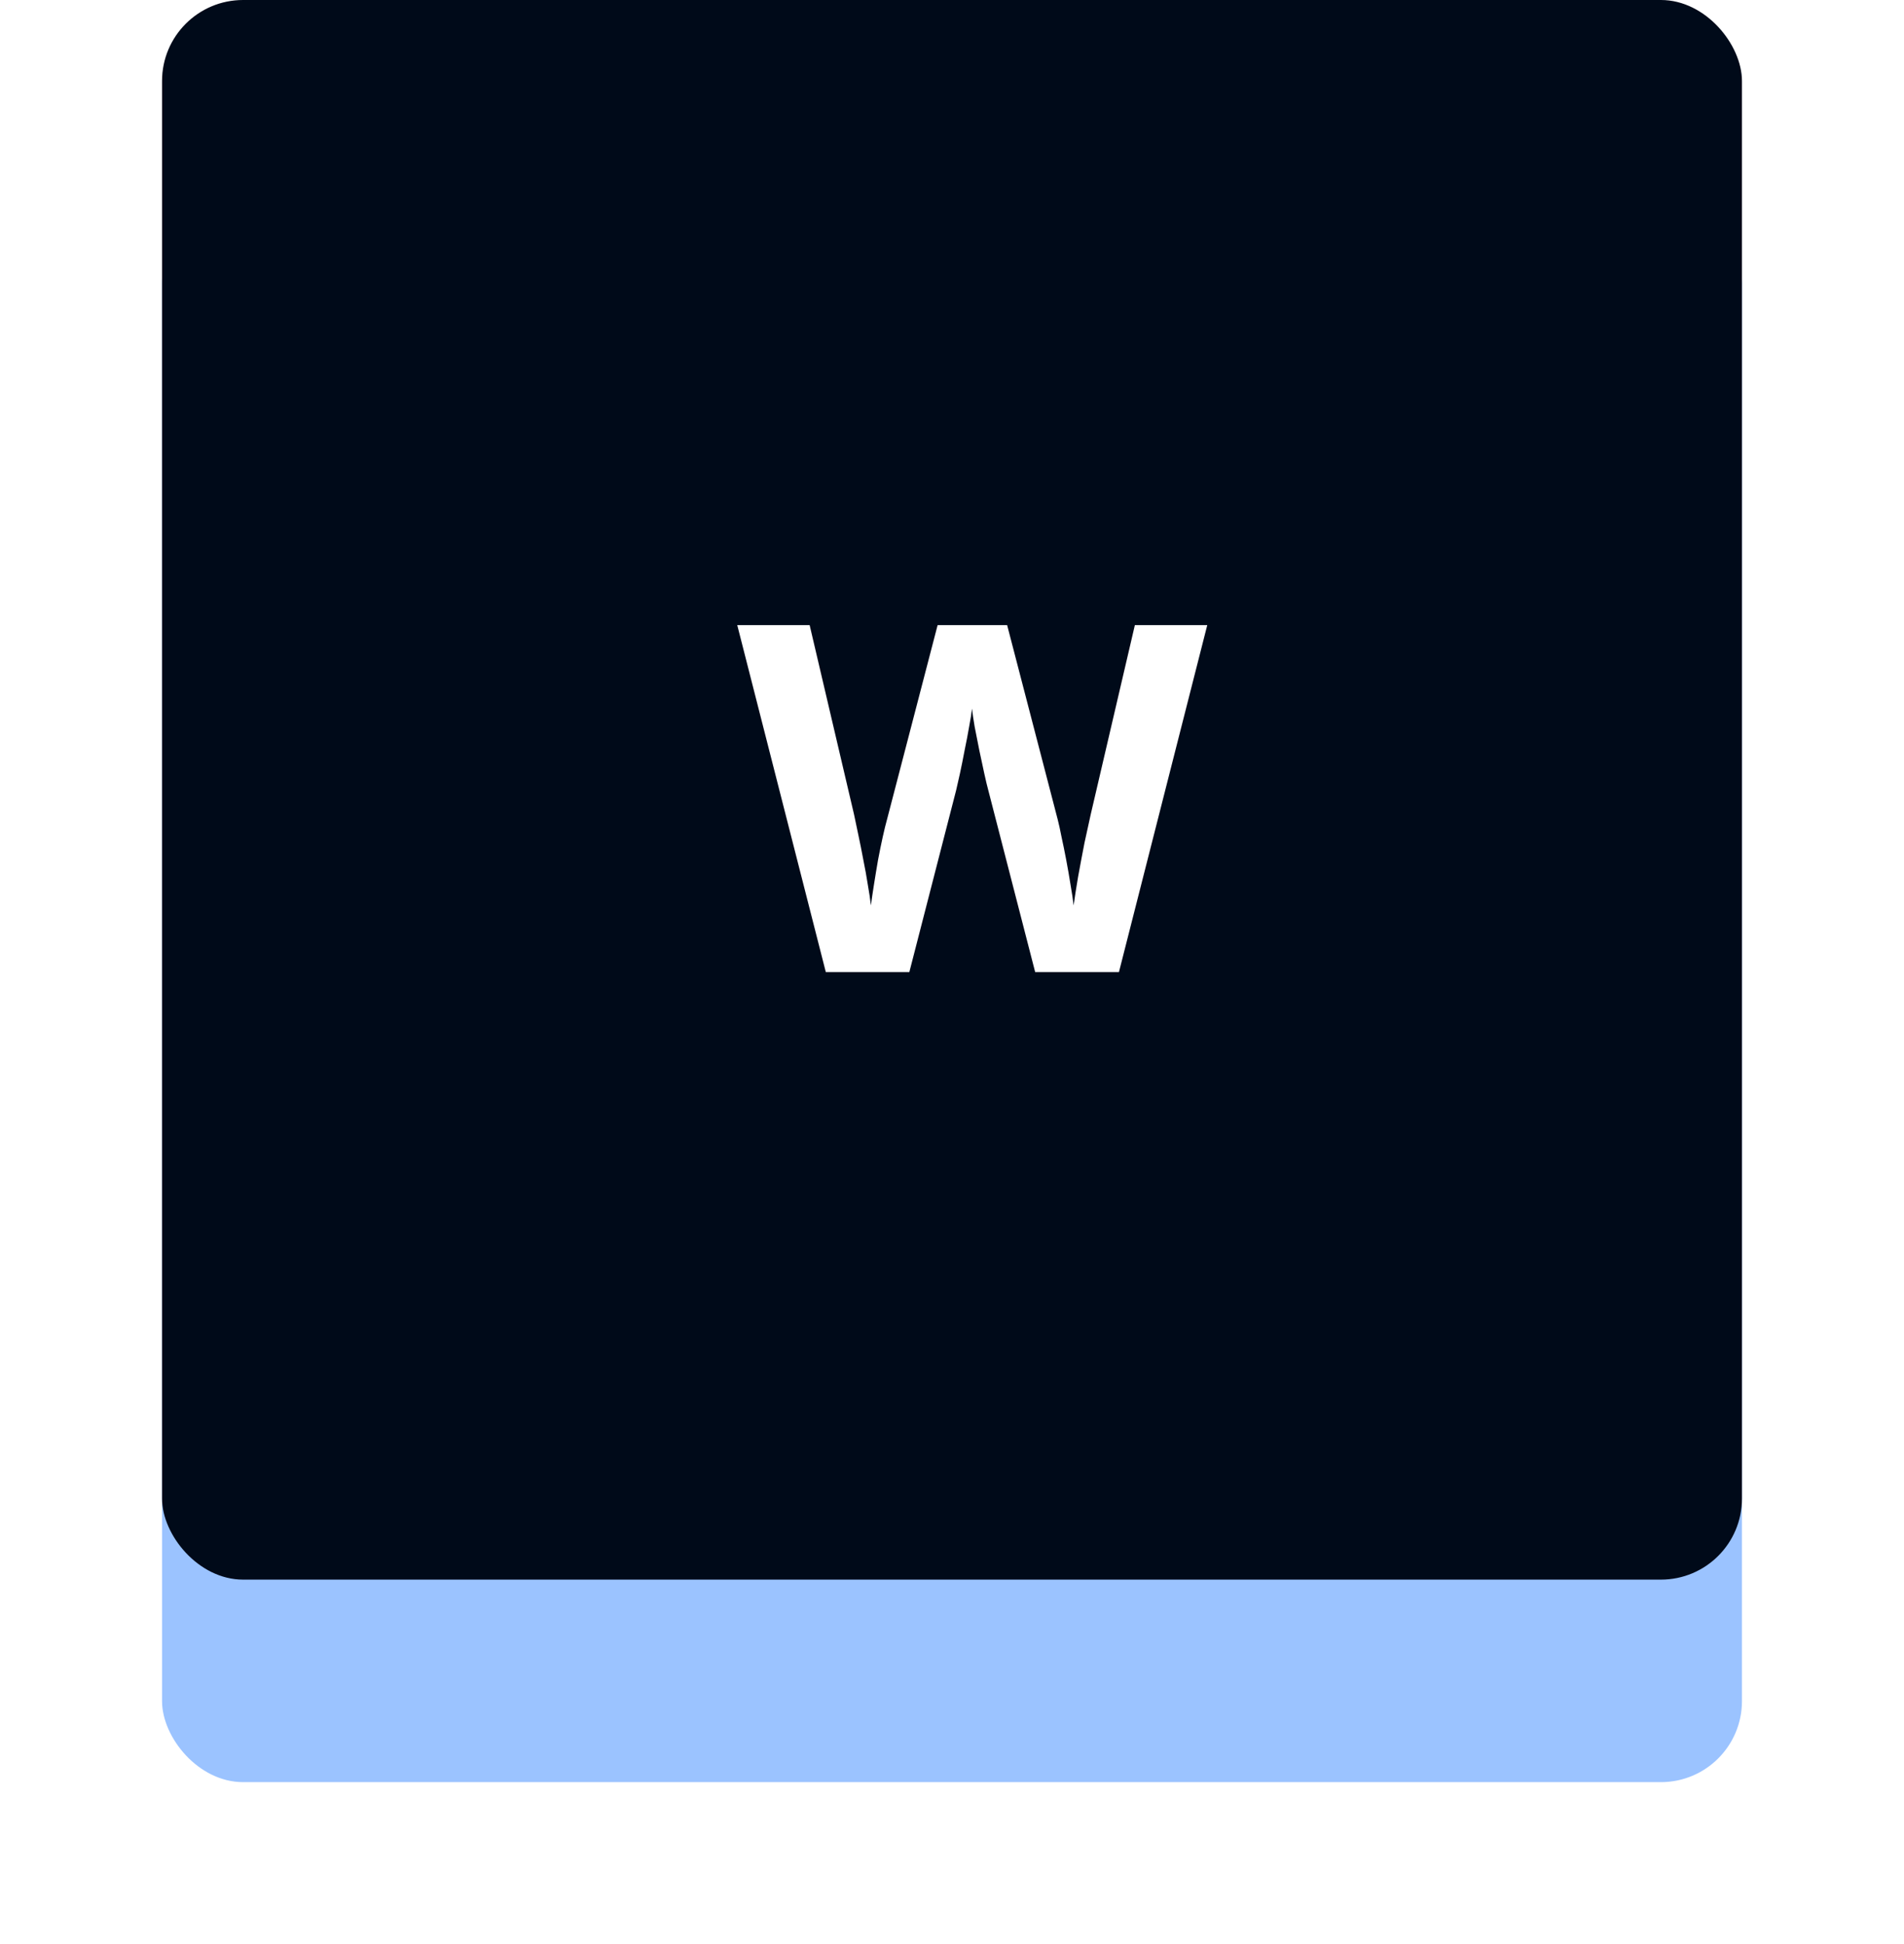 <svg width="47" height="48" viewBox="0 0 47 48" fill="none" xmlns="http://www.w3.org/2000/svg">
<g filter="url(#filter0_d_1_92)">
<rect x="4" y="3" width="39" height="39" rx="2" fill="#9BC3FF"/>
</g>
<rect x="4" width="39" height="39" rx="2" fill="#000A19"/>
<path d="M29.801 15.434L27.621 24H25.553L24.393 19.5C24.369 19.414 24.338 19.283 24.299 19.107C24.26 18.932 24.219 18.74 24.176 18.533C24.133 18.322 24.094 18.125 24.059 17.941C24.027 17.754 24.006 17.605 23.994 17.496C23.982 17.605 23.959 17.752 23.924 17.936C23.893 18.119 23.855 18.314 23.812 18.521C23.773 18.729 23.734 18.922 23.695 19.102C23.656 19.281 23.625 19.418 23.602 19.512L22.447 24H20.385L18.199 15.434H19.986L21.082 20.109C21.113 20.25 21.148 20.418 21.188 20.613C21.23 20.809 21.271 21.014 21.311 21.229C21.354 21.439 21.391 21.645 21.422 21.844C21.457 22.039 21.482 22.209 21.498 22.354C21.518 22.205 21.543 22.033 21.574 21.838C21.605 21.639 21.639 21.438 21.674 21.234C21.713 21.027 21.752 20.836 21.791 20.66C21.83 20.484 21.865 20.342 21.896 20.232L23.145 15.434H24.861L26.109 20.232C26.137 20.338 26.168 20.48 26.203 20.66C26.242 20.836 26.281 21.027 26.32 21.234C26.359 21.441 26.395 21.645 26.426 21.844C26.461 22.039 26.486 22.209 26.502 22.354C26.529 22.158 26.566 21.922 26.613 21.645C26.664 21.363 26.717 21.084 26.771 20.807C26.83 20.529 26.881 20.297 26.924 20.109L28.014 15.434H29.801Z" fill="white"/>
<defs>
<filter id="filter0_d_1_92" x="0" y="1" width="47" height="47" filterUnits="userSpaceOnUse" color-interpolation-filters="sRGB">
<feFlood flood-opacity="0" result="BackgroundImageFix"/>
<feColorMatrix in="SourceAlpha" type="matrix" values="0 0 0 0 0 0 0 0 0 0 0 0 0 0 0 0 0 0 127 0" result="hardAlpha"/>
<feOffset dy="2"/>
<feGaussianBlur stdDeviation="2"/>
<feComposite in2="hardAlpha" operator="out"/>
<feColorMatrix type="matrix" values="0 0 0 0 0 0 0 0 0 0 0 0 0 0 0 0 0 0 0.5 0"/>
<feBlend mode="normal" in2="BackgroundImageFix" result="effect1_dropShadow_1_92"/>
<feBlend mode="normal" in="SourceGraphic" in2="effect1_dropShadow_1_92" result="shape"/>
</filter>
</defs>
</svg>
